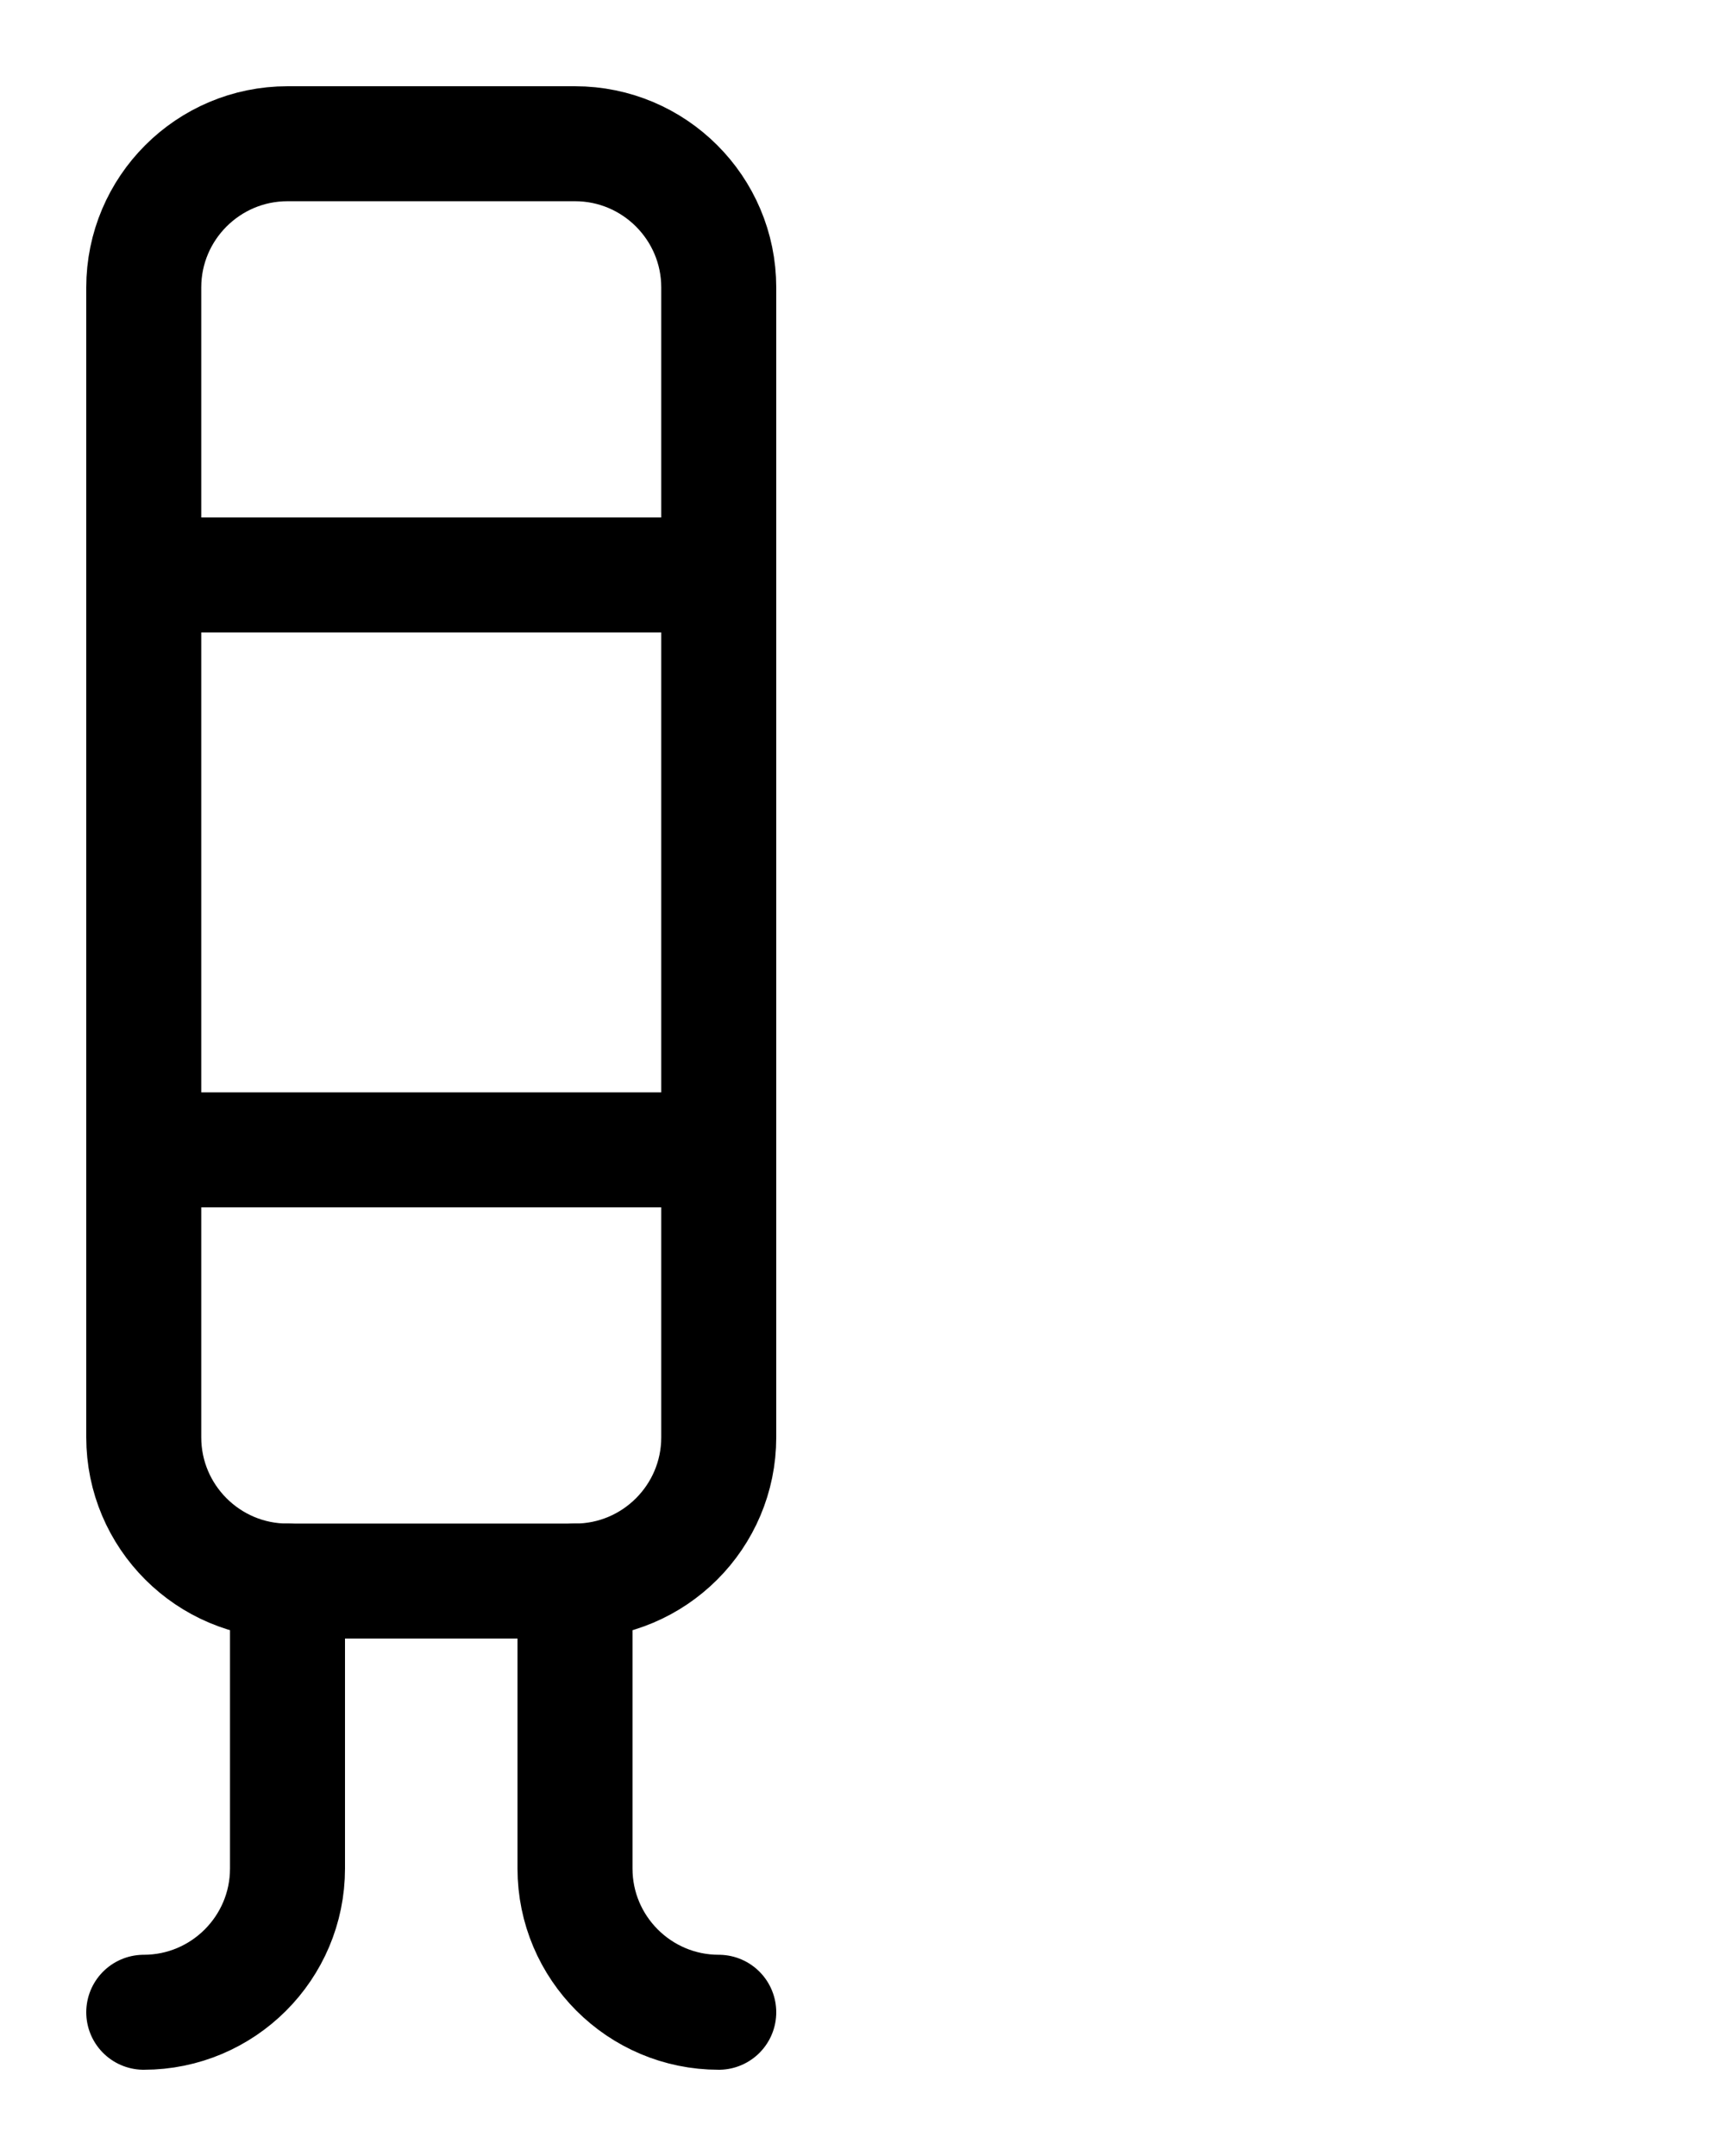 <?xml version="1.0" encoding="utf-8"?>
<!-- Generator: Adobe Illustrator 26.0.0, SVG Export Plug-In . SVG Version: 6.00 Build 0)  -->
<svg version="1.1" id="图层_1" xmlns="http://www.w3.org/2000/svg" xmlns:xlink="http://www.w3.org/1999/xlink" x="0px" y="0px"
	 viewBox="0 0 720 900" style="enable-background:new 0 0 720 900;" xml:space="preserve">
<style type="text/css">
	.st0{fill:none;stroke:#000000;stroke-width:48;stroke-linecap:round;stroke-linejoin:round;stroke-miterlimit:10;}
</style>
<path class="st0" d="M240,660H120c-33.1,0-60-26.9-60-60V120c0-33.1,26.9-60,60-60h120c33.1,0,60,26.9,60,60v480
	C300,633.1,273.1,660,240,660z"/>
<line class="st0" x1="60" y1="240" x2="300" y2="240"/>
<line class="st0" x1="60" y1="480" x2="300" y2="480"/>
<path class="st0" d="M120,660v120c0,33.1-26.9,60-60,60"/>
<path class="st0" d="M240,660v120c0,33.1,26.9,60,60,60"/>
</svg>
